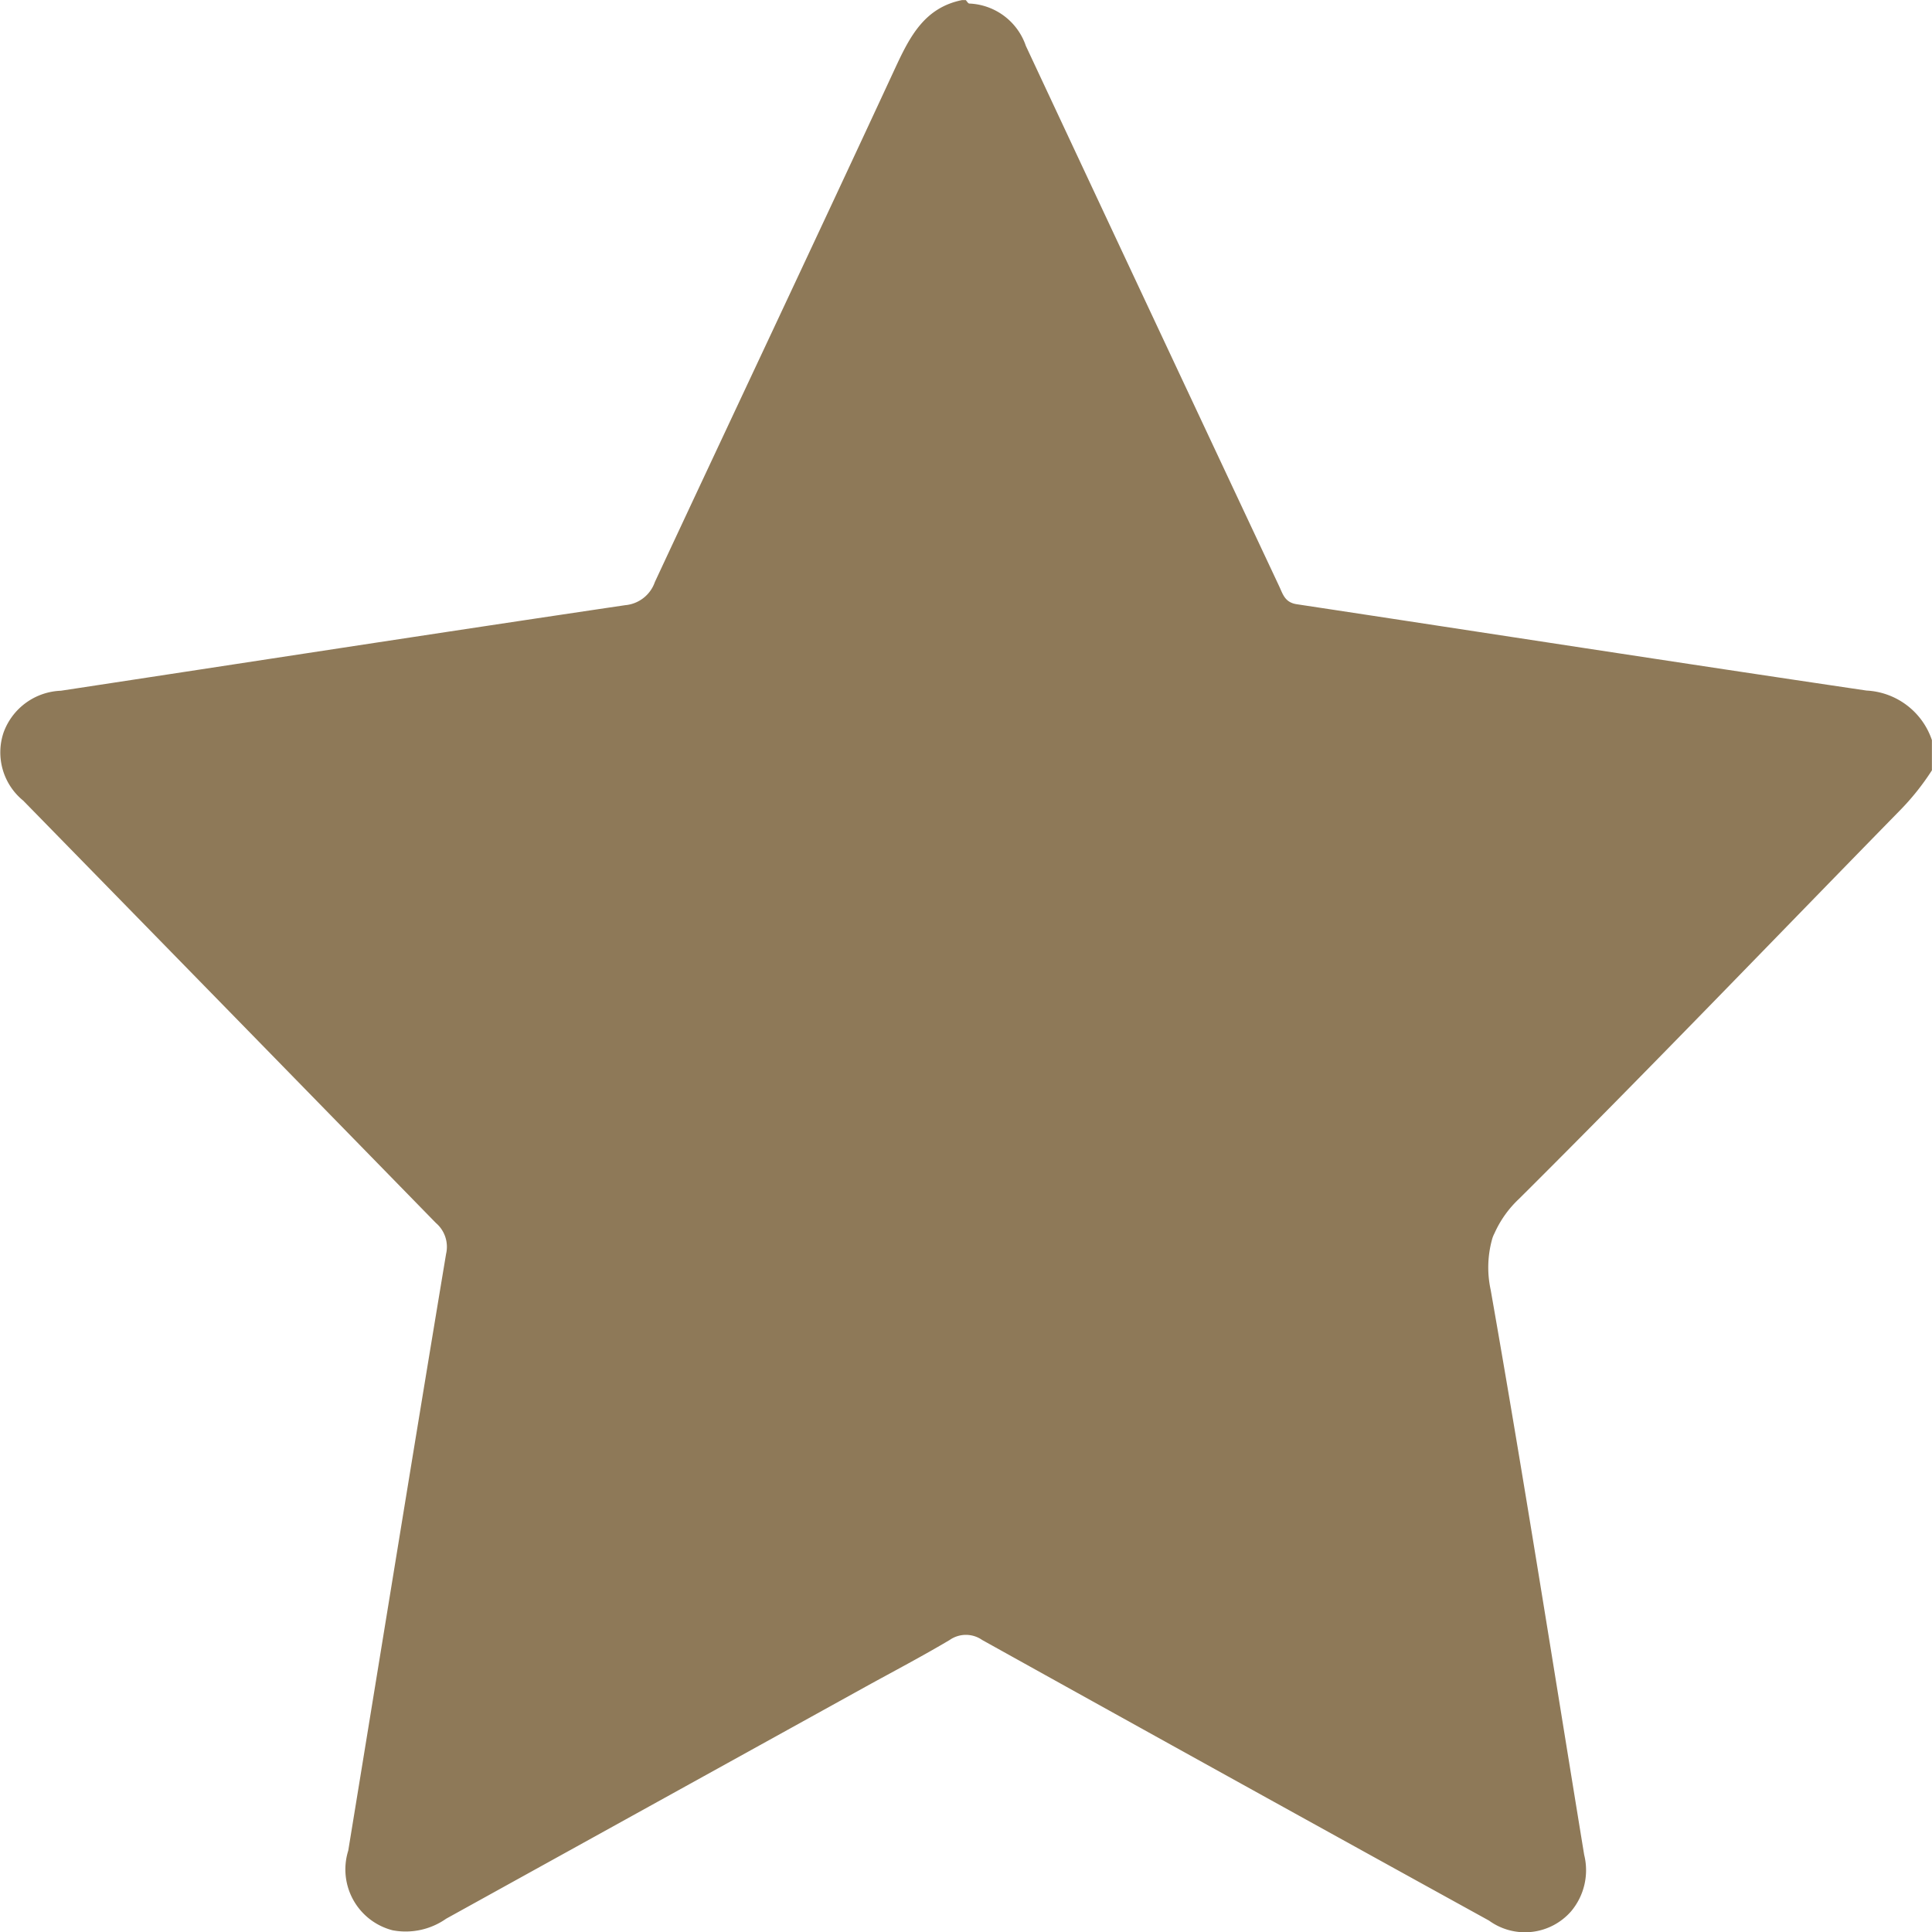 <svg xmlns="http://www.w3.org/2000/svg" width="22.379" height="22.379" viewBox="0 0 22.379 22.379">
  <defs>
    <style>
      .cls-1 {
        fill: #8e7958;
      }
    </style>
  </defs>
  <path id="패스_567" data-name="패스 567" class="cls-1" d="M1181.621-65.715c-.922,1.989-1.859,3.971-2.786,5.958a.4.4,0,0,1-.343.267c-2.18.323-4.358.66-6.537.991a.735.735,0,0,0-.664.485.721.721,0,0,0,.228.788q2.391,2.445,4.78,4.892a.363.363,0,0,1,.118.359c-.383,2.3-.756,4.608-1.133,6.911a.728.728,0,0,0,.513.923.815.815,0,0,0,.621-.134l4.862-2.689c.325-.179.653-.351.971-.54a.328.328,0,0,1,.375,0q2.933,1.631,5.872,3.251a.709.709,0,0,0,.95-.107.739.739,0,0,0,.152-.655c-.357-2.182-.7-4.366-1.083-6.544a1.222,1.222,0,0,1,.014-.577.342.342,0,0,1,.03-.078,1.238,1.238,0,0,1,.285-.4c1.487-1.479,2.939-2.994,4.406-4.493a2.892,2.892,0,0,0,.376-.47v-.35a.844.844,0,0,0-.757-.574c-2.2-.325-4.4-.667-6.6-1-.133-.02-.159-.109-.2-.2q-1.471-3.132-2.938-6.267a.724.724,0,0,0-.655-.491c-.014,0-.028-.026-.041-.04h-.043C1181.961-66.412,1181.79-66.079,1181.621-65.715Z" transform="translate(-1171.25 66.5)"/>
</svg>
